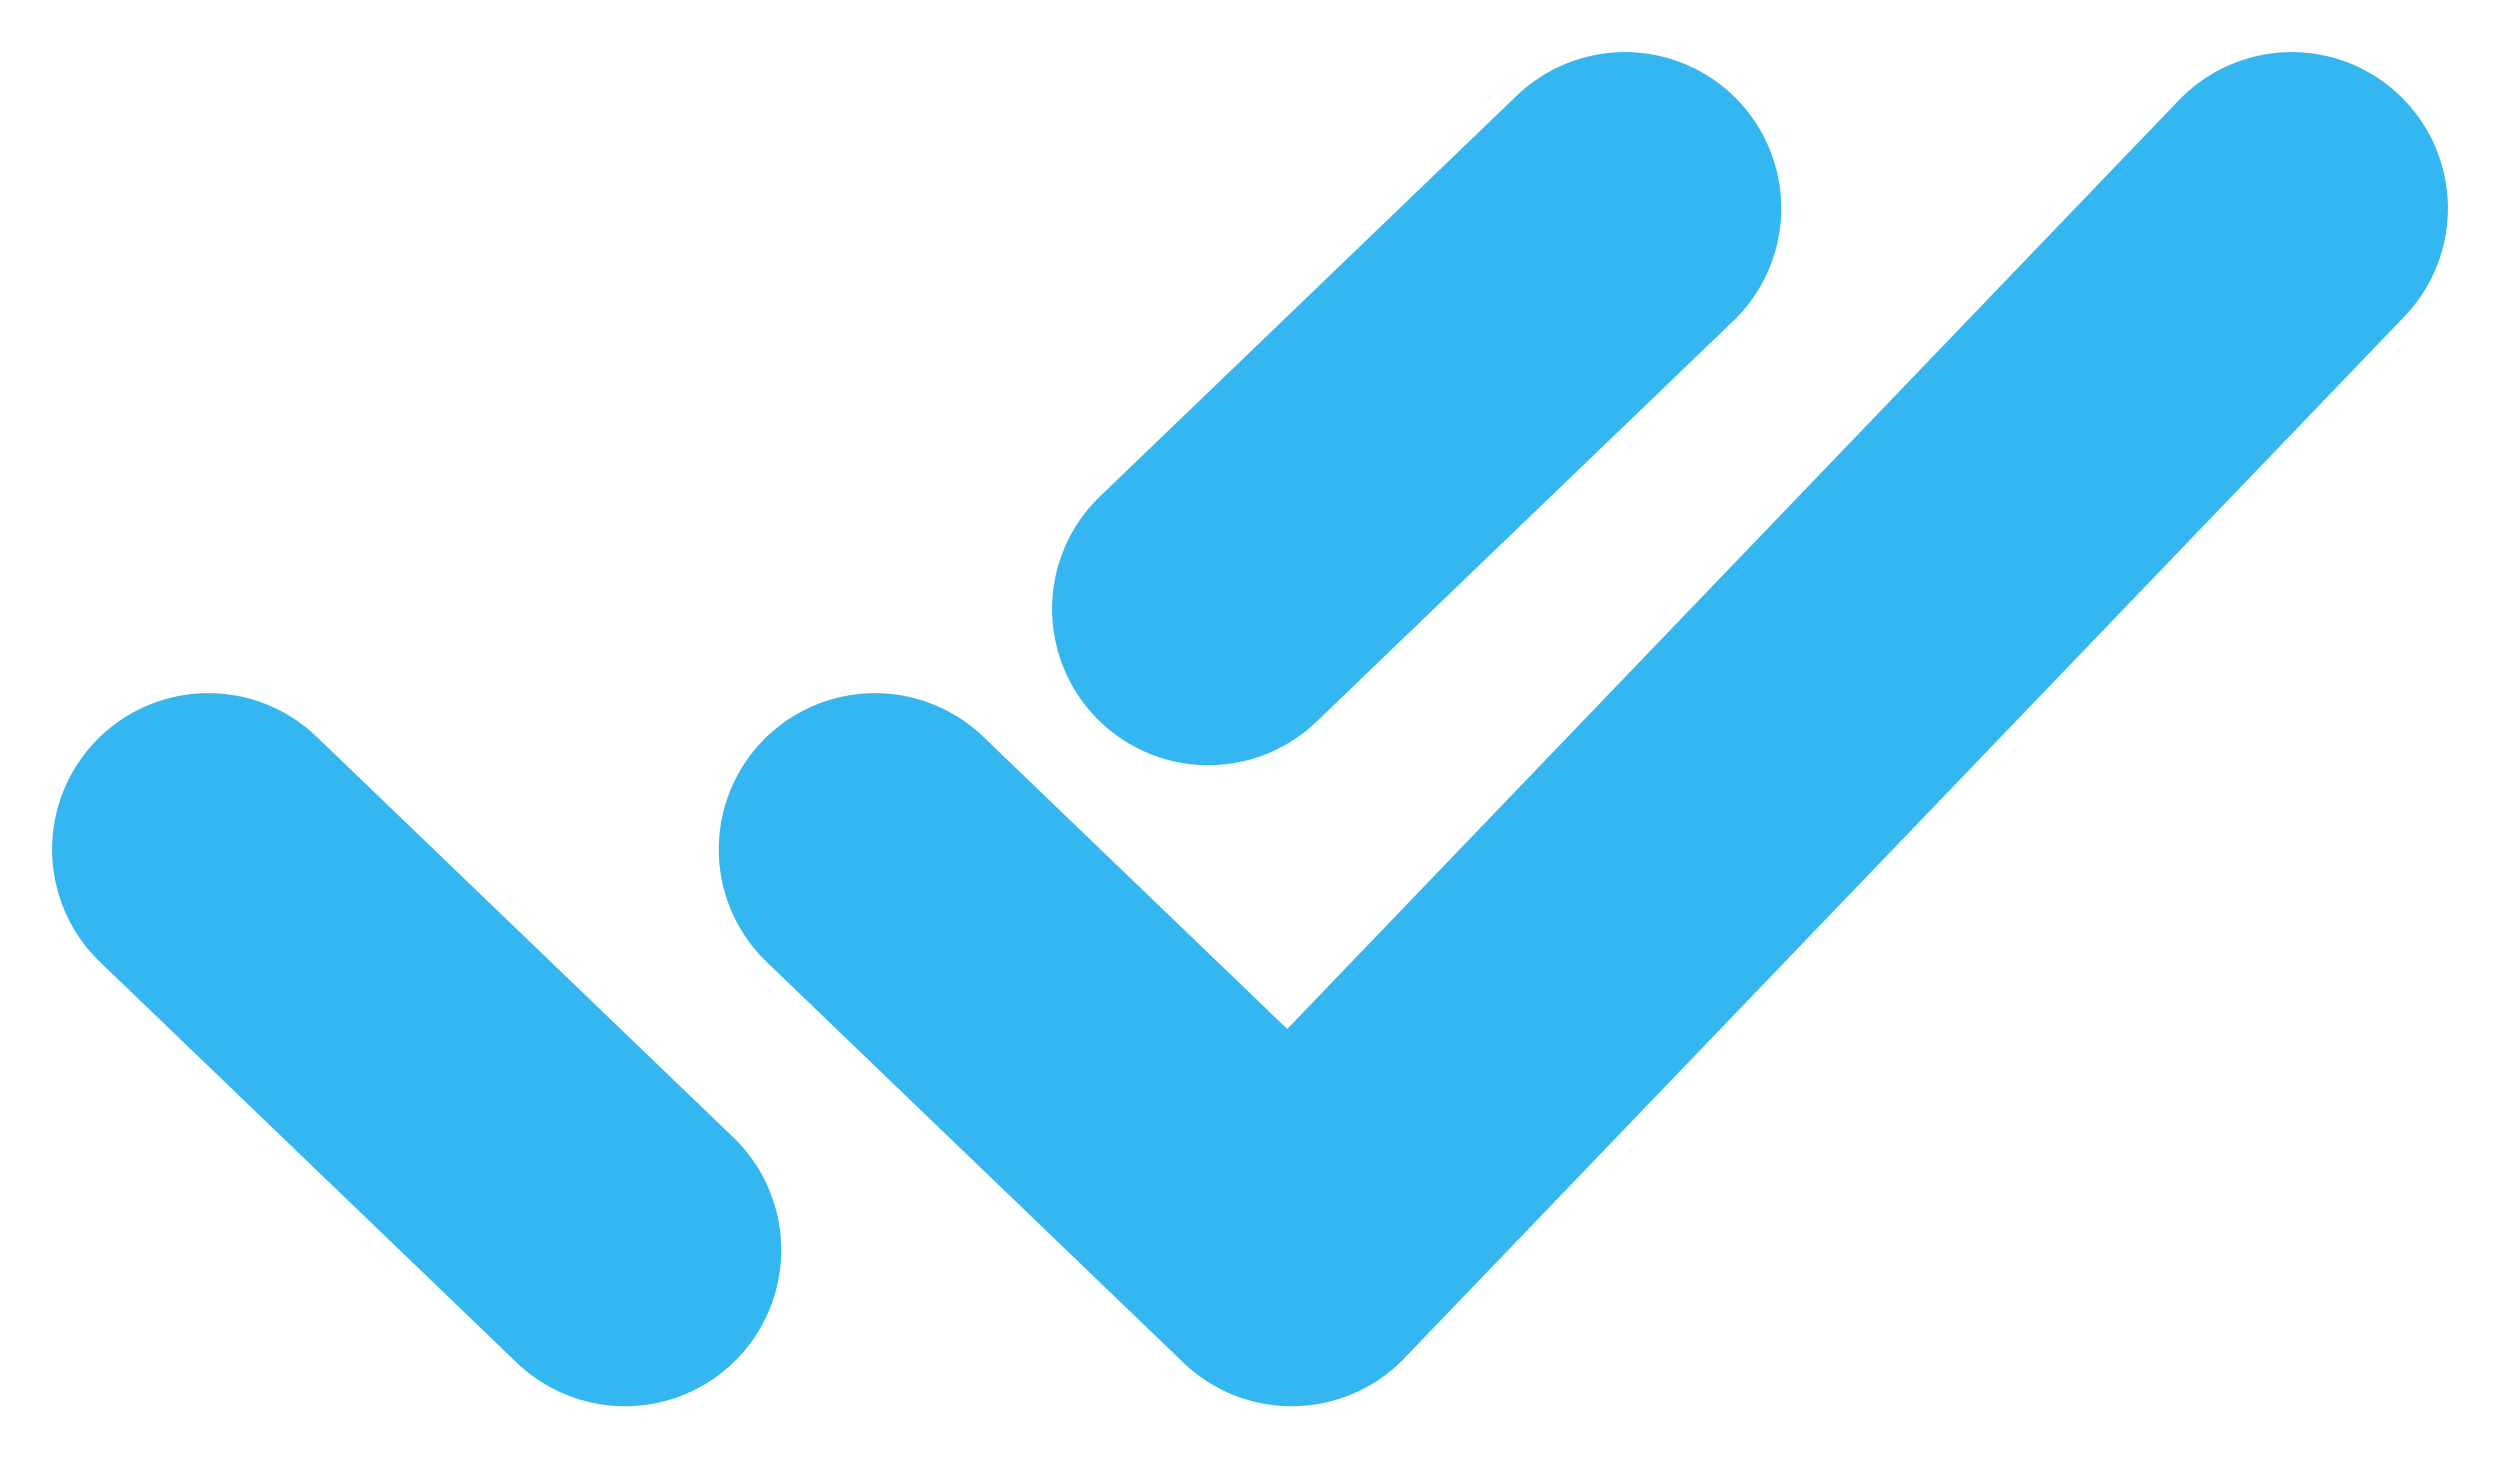 <svg width="12" height="7" viewBox="0 0 12 7" fill="none" xmlns="http://www.w3.org/2000/svg">
    <path d="M1 4.077L3 6M5.8 2.923L7.8 1M4.2 4.077L6.2 6L11 1" stroke="#34B7F1" stroke-width="1.5" stroke-linecap="round" stroke-linejoin="round"/>
</svg>
